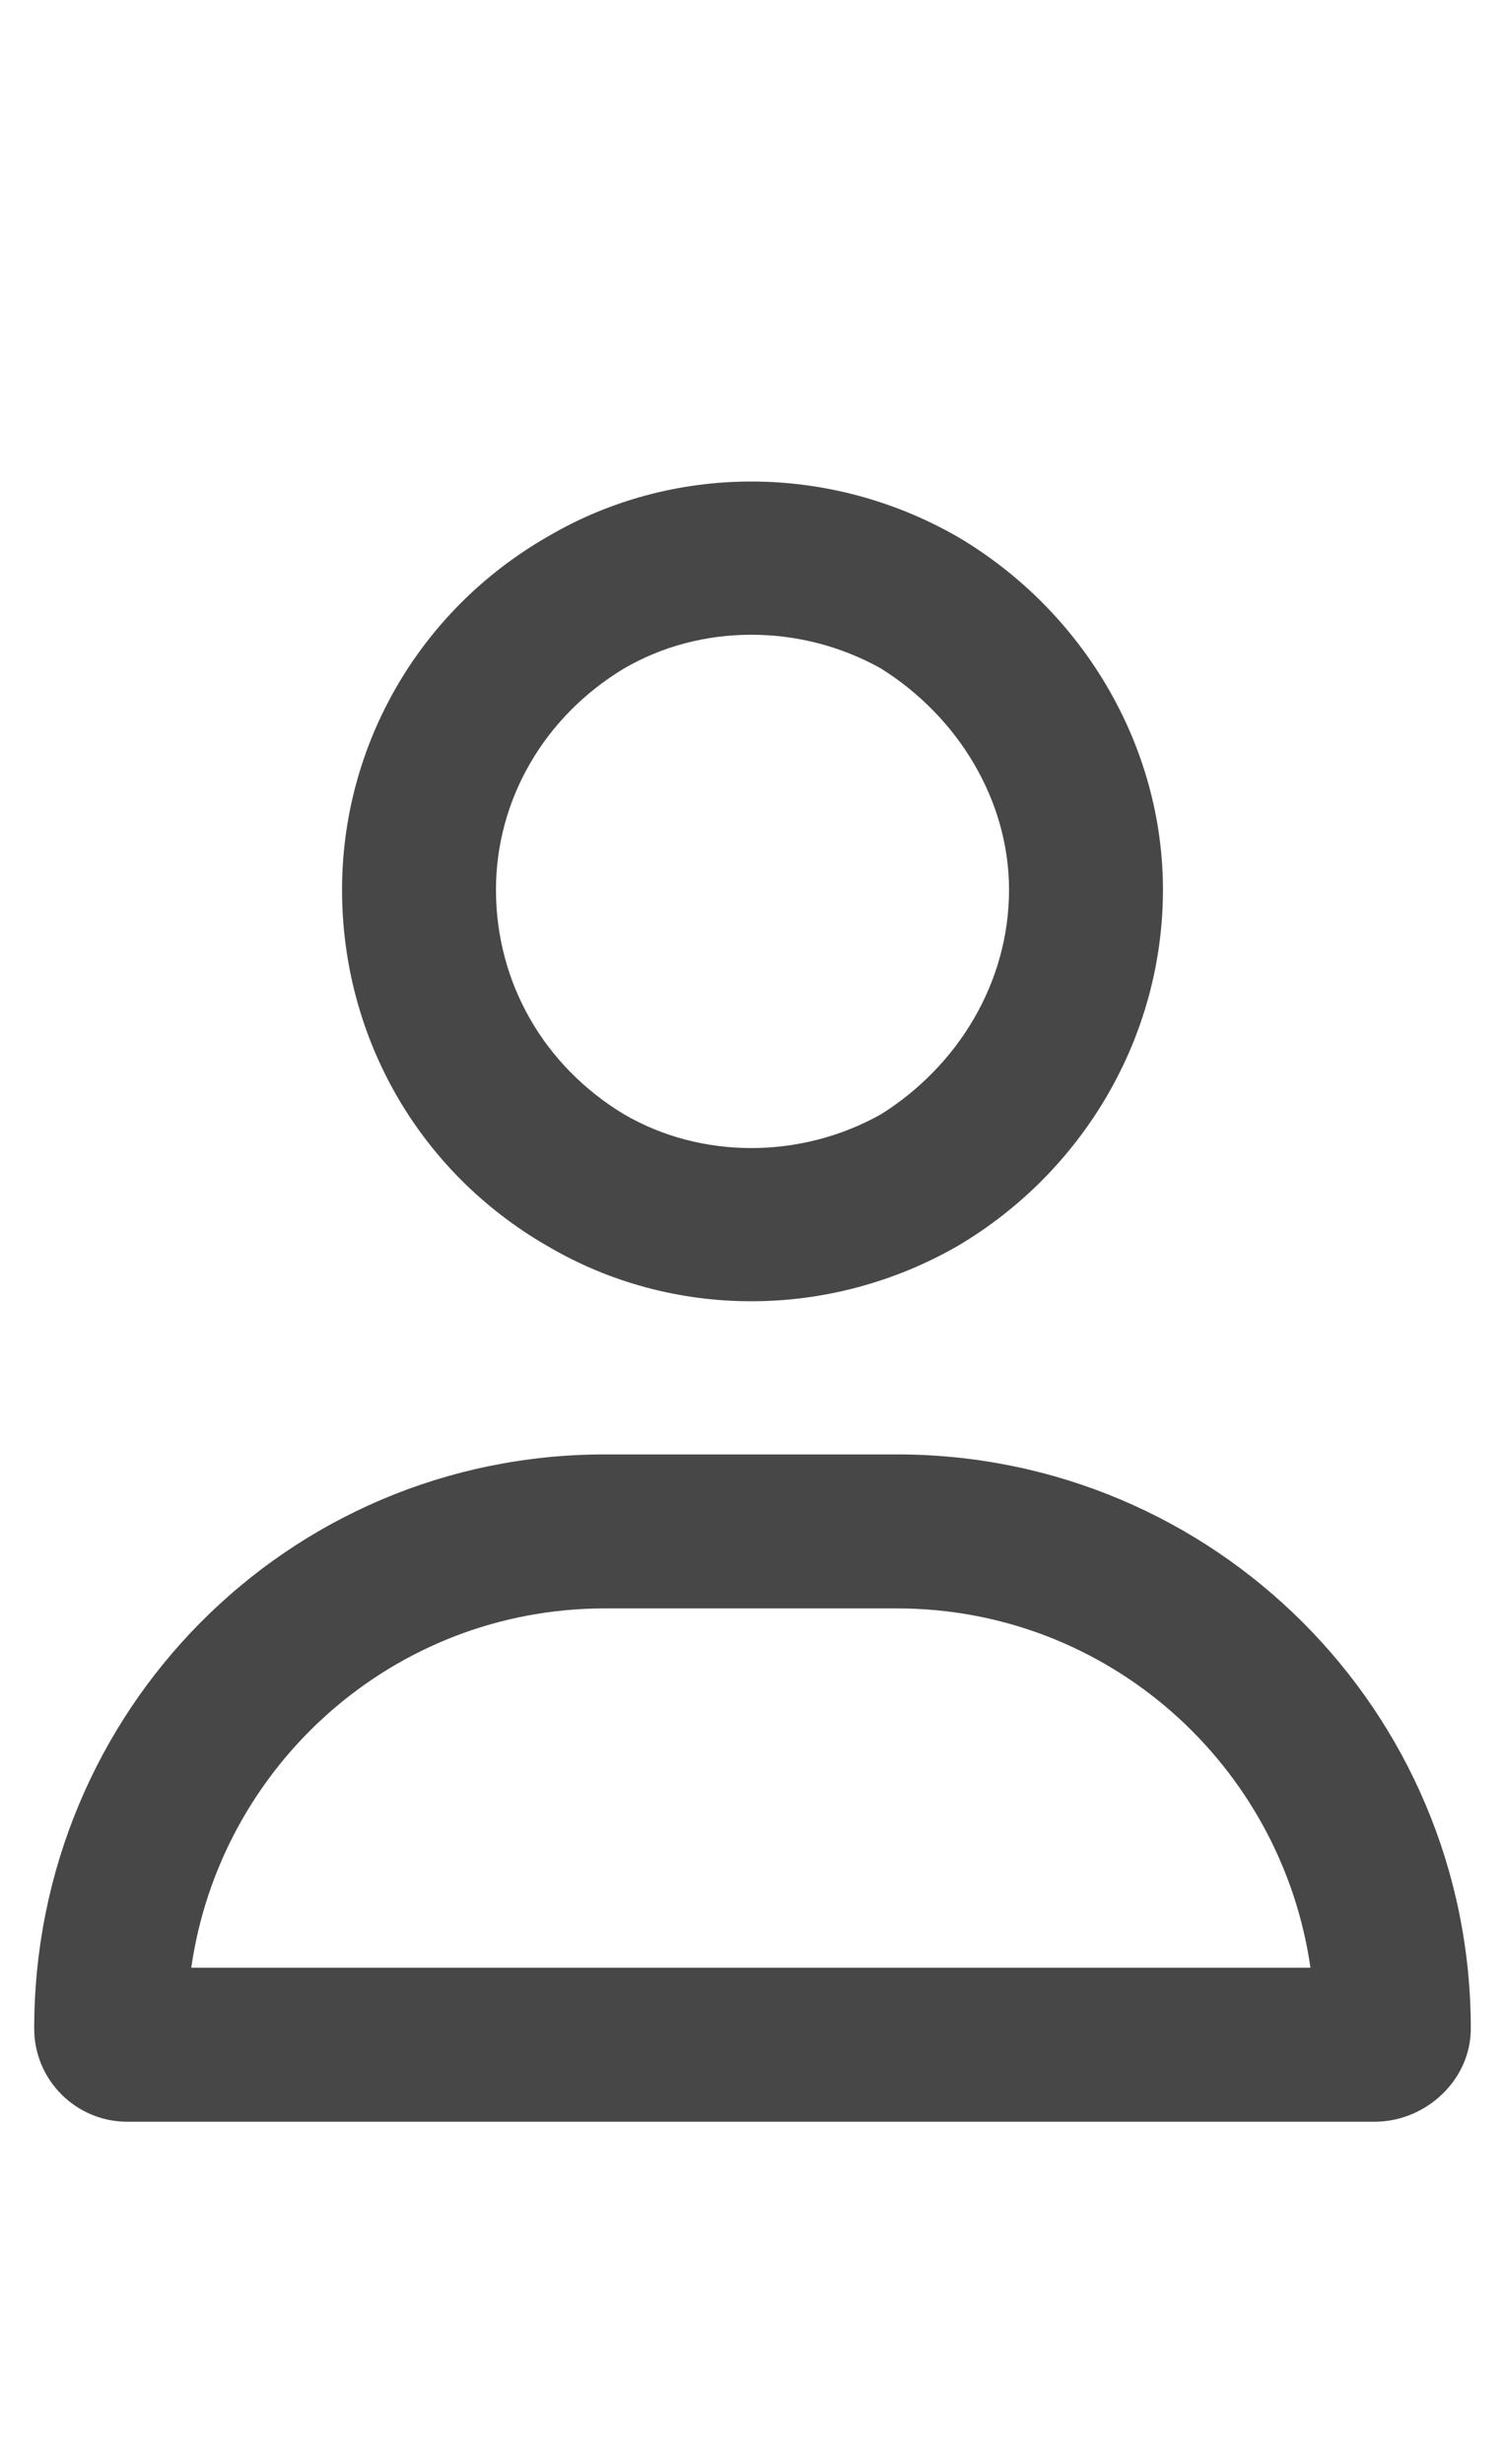 <svg width="11" height="18" viewBox="0 0 11 18" fill="none" xmlns="http://www.w3.org/2000/svg">
<g id="label-paired / caption / user-caption / bold" clip-path="url(#clip0_2556_9900)">
<path id="icon" d="M7.375 6.5C7.375 5.844 7 5.234 6.438 4.883C5.852 4.555 5.125 4.555 4.562 4.883C3.977 5.234 3.625 5.844 3.625 6.5C3.625 7.18 3.977 7.789 4.562 8.141C5.125 8.469 5.852 8.469 6.438 8.141C7 7.789 7.375 7.18 7.375 6.5ZM2.5 6.5C2.5 5.445 3.062 4.461 4 3.922C4.914 3.383 6.062 3.383 7 3.922C7.914 4.461 8.5 5.445 8.5 6.5C8.5 7.578 7.914 8.562 7 9.102C6.062 9.641 4.914 9.641 4 9.102C3.062 8.562 2.5 7.578 2.5 6.5ZM1.398 14.375H9.578C9.367 12.898 8.102 11.75 6.555 11.75H4.422C2.875 11.75 1.609 12.898 1.398 14.375ZM0.25 14.82C0.25 12.5 2.102 10.625 4.422 10.625H6.555C8.875 10.625 10.75 12.5 10.75 14.82C10.75 15.195 10.422 15.5 10.047 15.5H0.93C0.555 15.5 0.25 15.195 0.25 14.82Z" fill="black" fill-opacity="0.72"/>
</g>
<defs>
<clipPath id="clip0_2556_9900">
<rect width="11" height="18" fill="white"/>
</clipPath>
</defs>
</svg>
